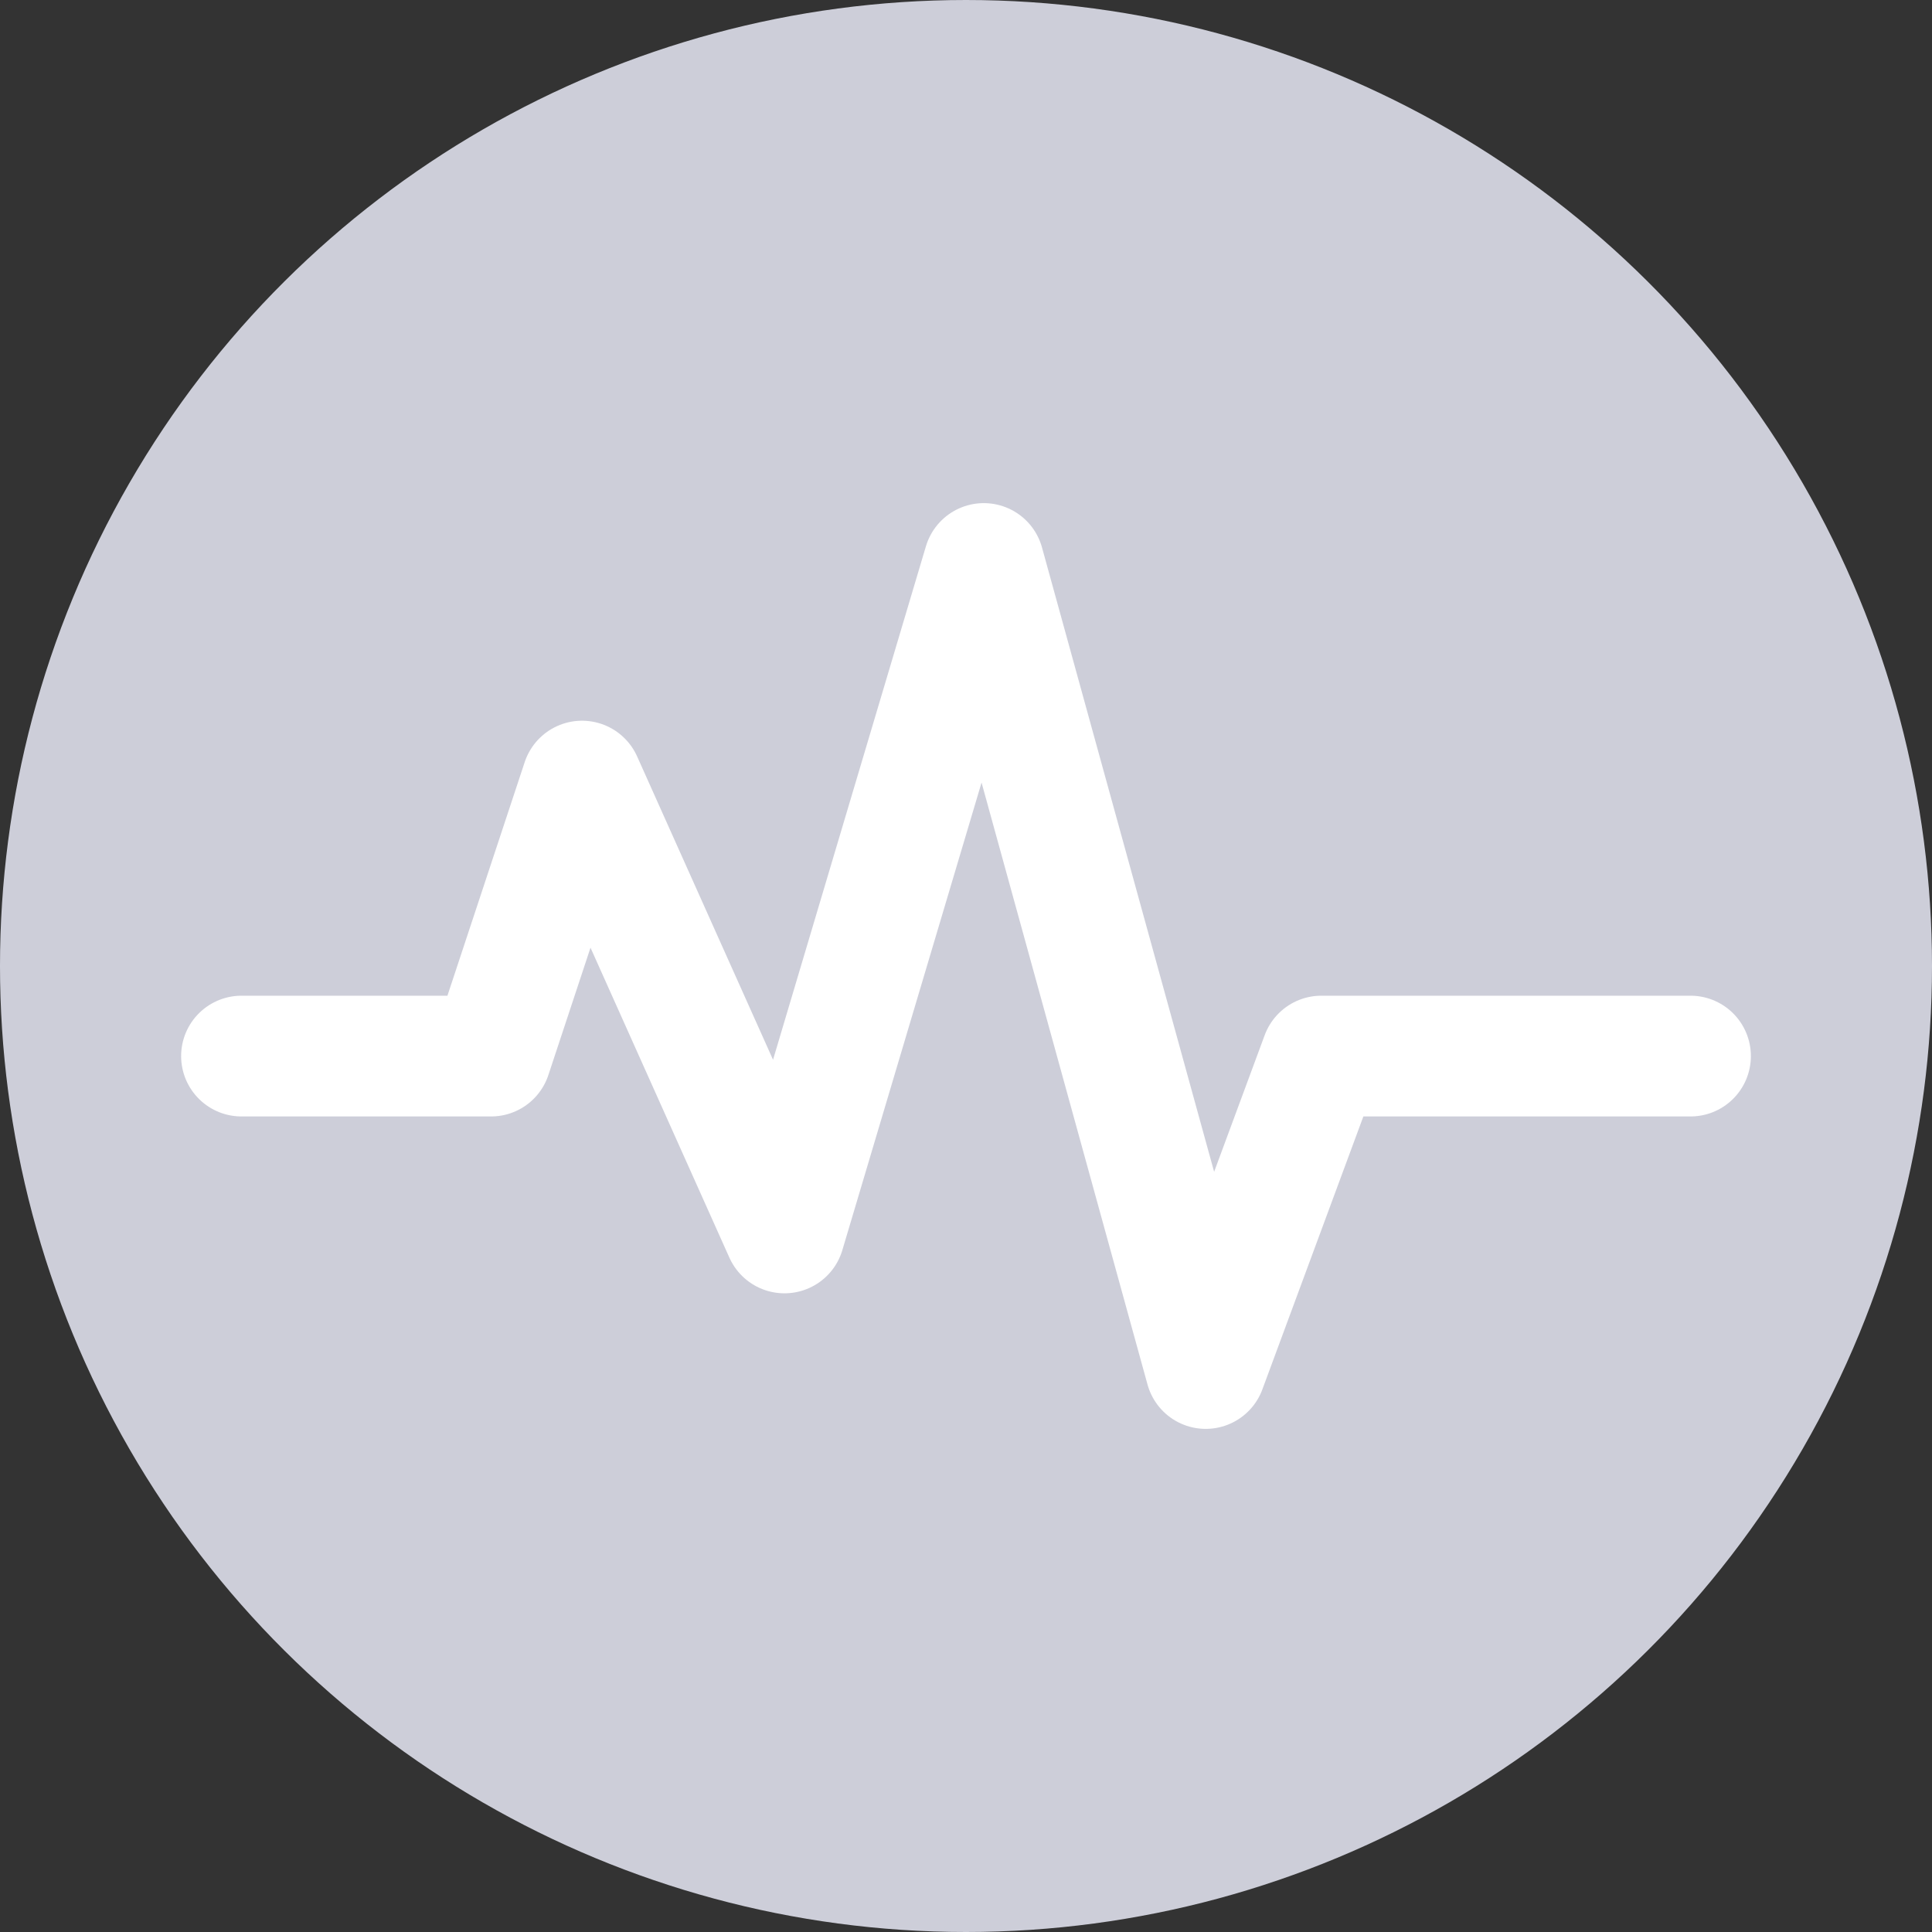 <svg xmlns="http://www.w3.org/2000/svg" width="24" height="24" viewBox="0 0 24 24"><rect x="0" y="0" width="24" height="24" fill="#333333" stroke="none"/><ellipse cx="12" cy="12" rx="12" ry="12" transform="translate(24 0) rotate(90)" fill="#cdced9"/><g transform="translate(3 7)"><g transform="translate(0 0)"><path d="M-3.83,3.274h3.1L.4-.142,2.915,5.471,5.391-2.845l2.757,10L9.584,3.274H14.17" transform="translate(3.83 2.845)" fill="none" stroke="#fff" stroke-linecap="round" stroke-linejoin="round" stroke-width="1.5"/></g></g></svg>